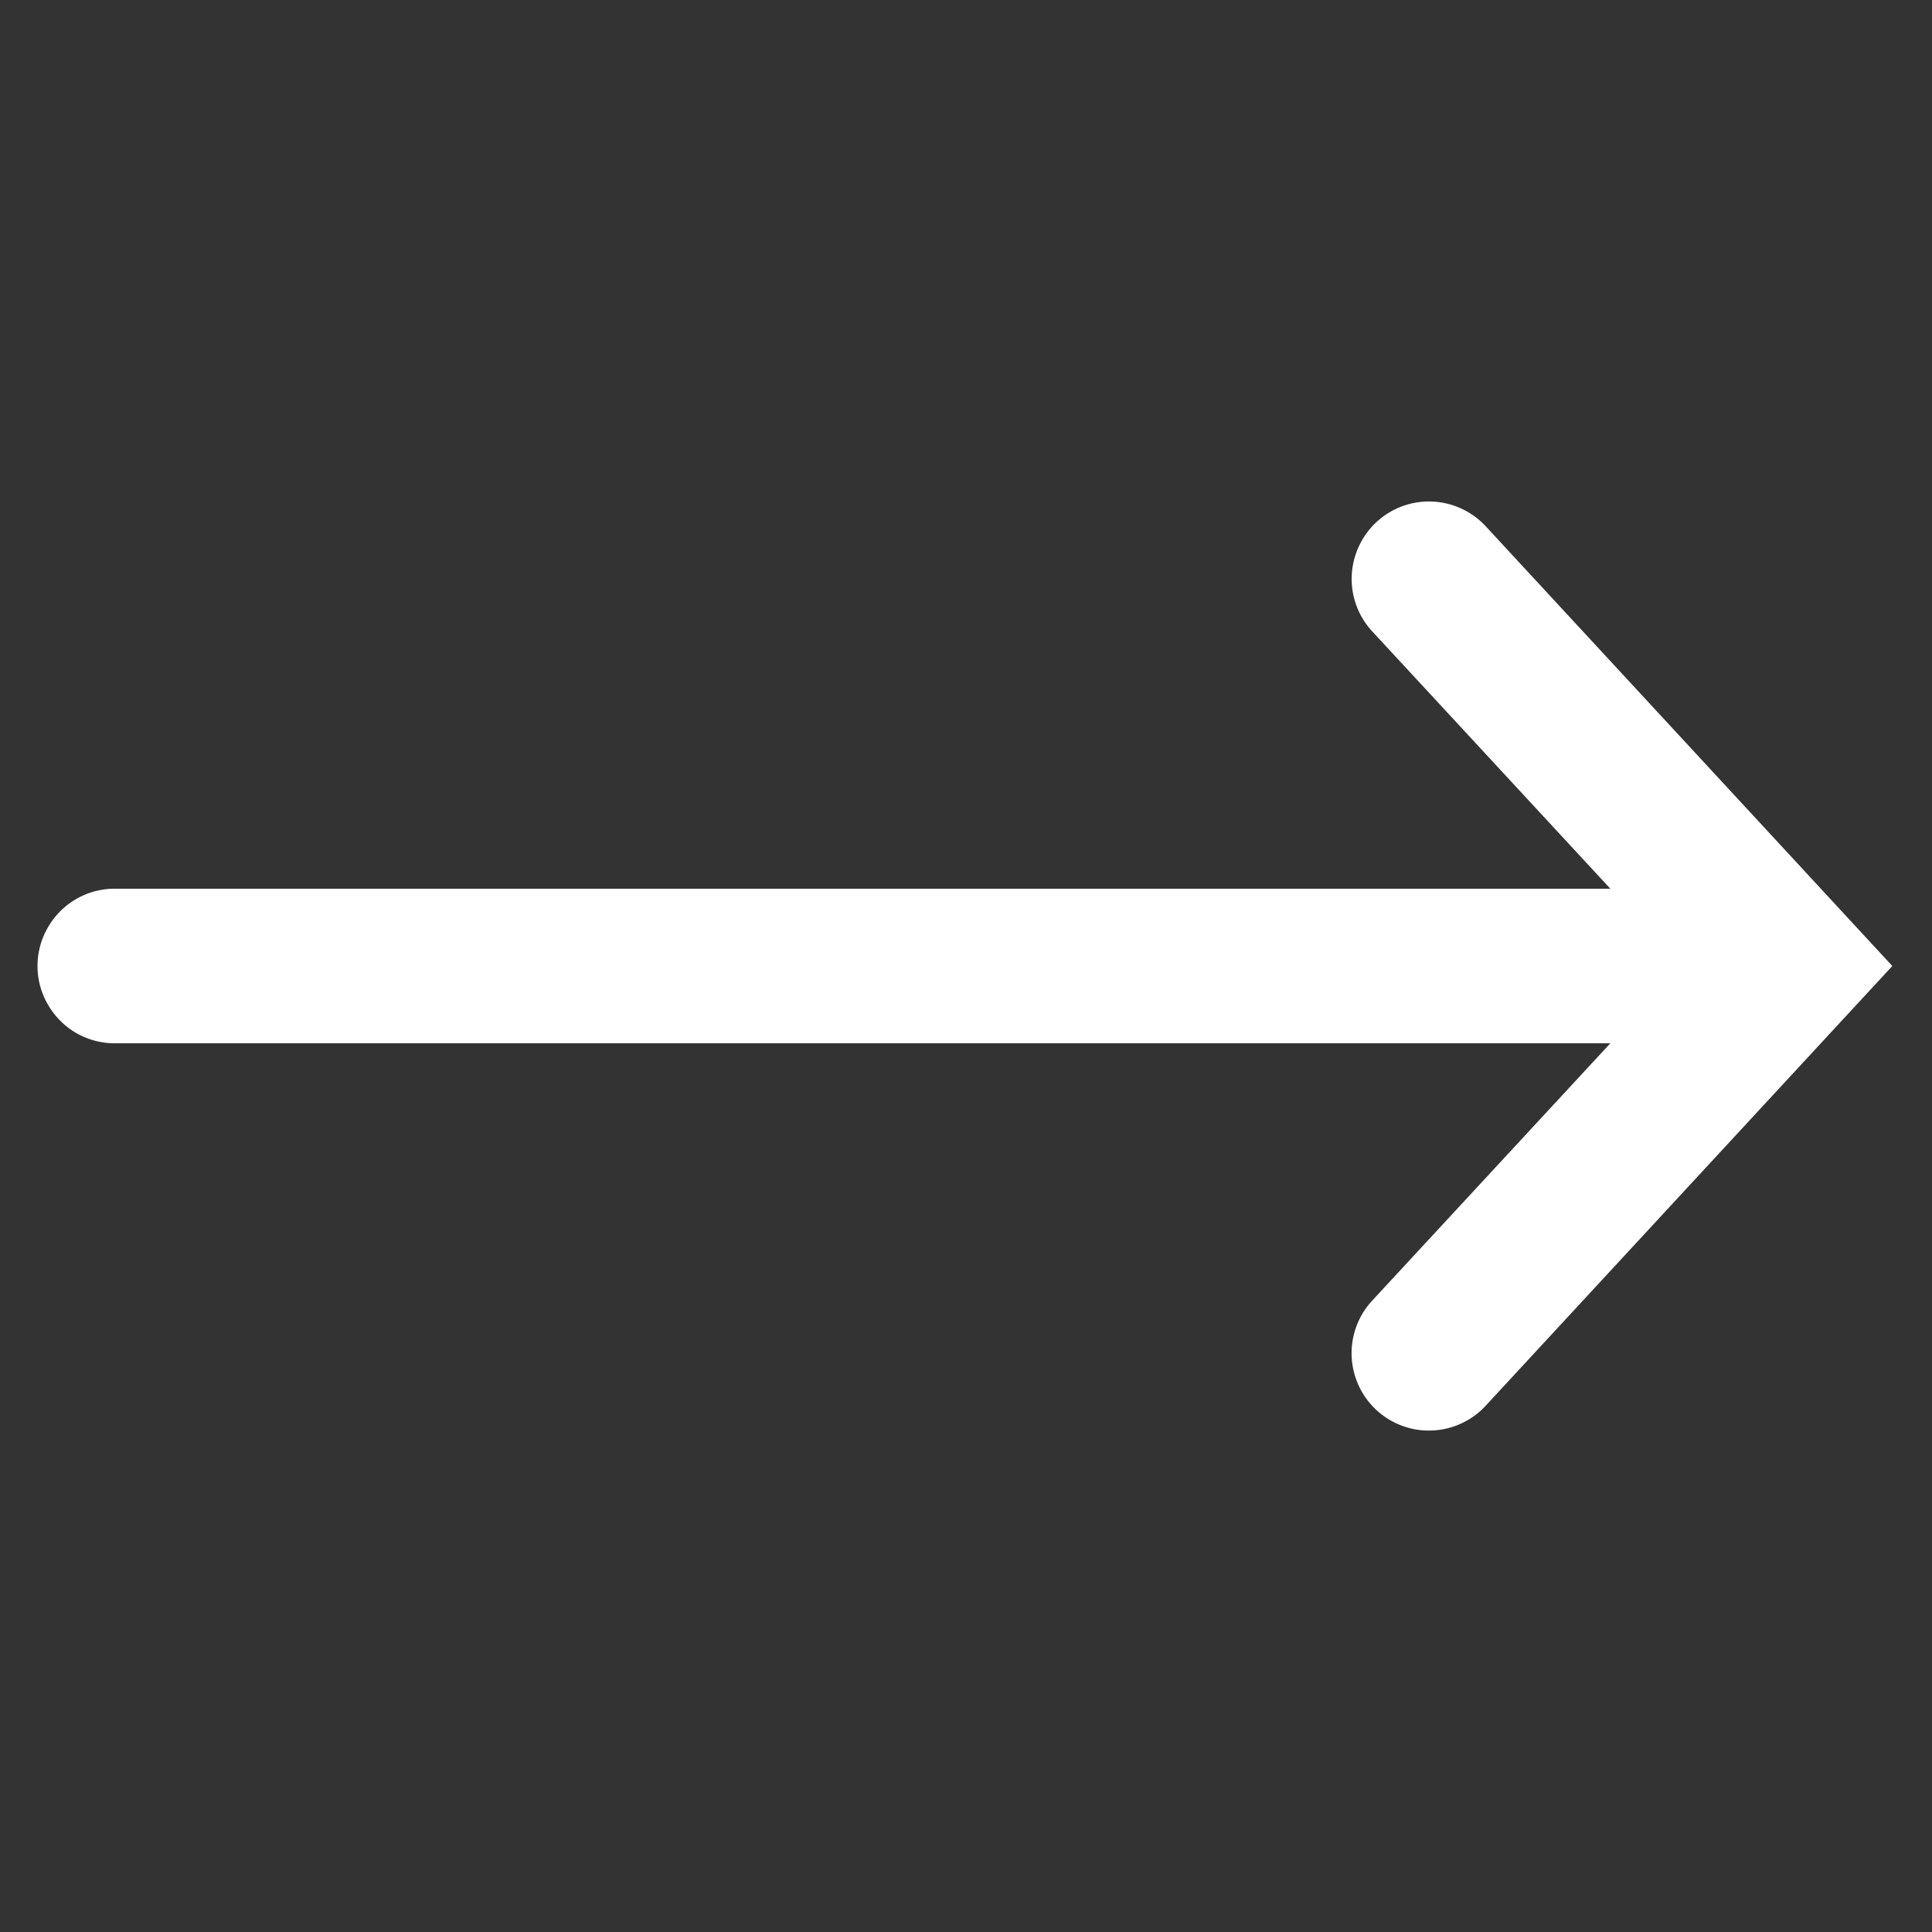 <svg xmlns="http://www.w3.org/2000/svg" width="250" height="250" viewBox="0 0 256 256"><rect x="0" y="0" width="256" height="256" fill="#333333" stroke="none"/><path fill="#fff" stroke-miterlimit="10" d="M37.059 12.98a1.996 1.996 0 0 0-1.899 1.176 1.998 1.998 0 0 0 .371 2.203L41.676 23H3a1.988 1.988 0 0 0-1.754.992 1.982 1.982 0 0 0 0 2.016A1.988 1.988 0 0 0 3 27h38.676l-6.145 6.64a2.003 2.003 0 0 0 1.016 3.336 2.003 2.003 0 0 0 1.922-.617L48.973 25 38.469 13.64a2.006 2.006 0 0 0-1.41-.66z" font-family="none" font-size="none" font-weight="none" style="mix-blend-mode:normal" text-anchor="none" transform="scale(5.12)"/></svg>